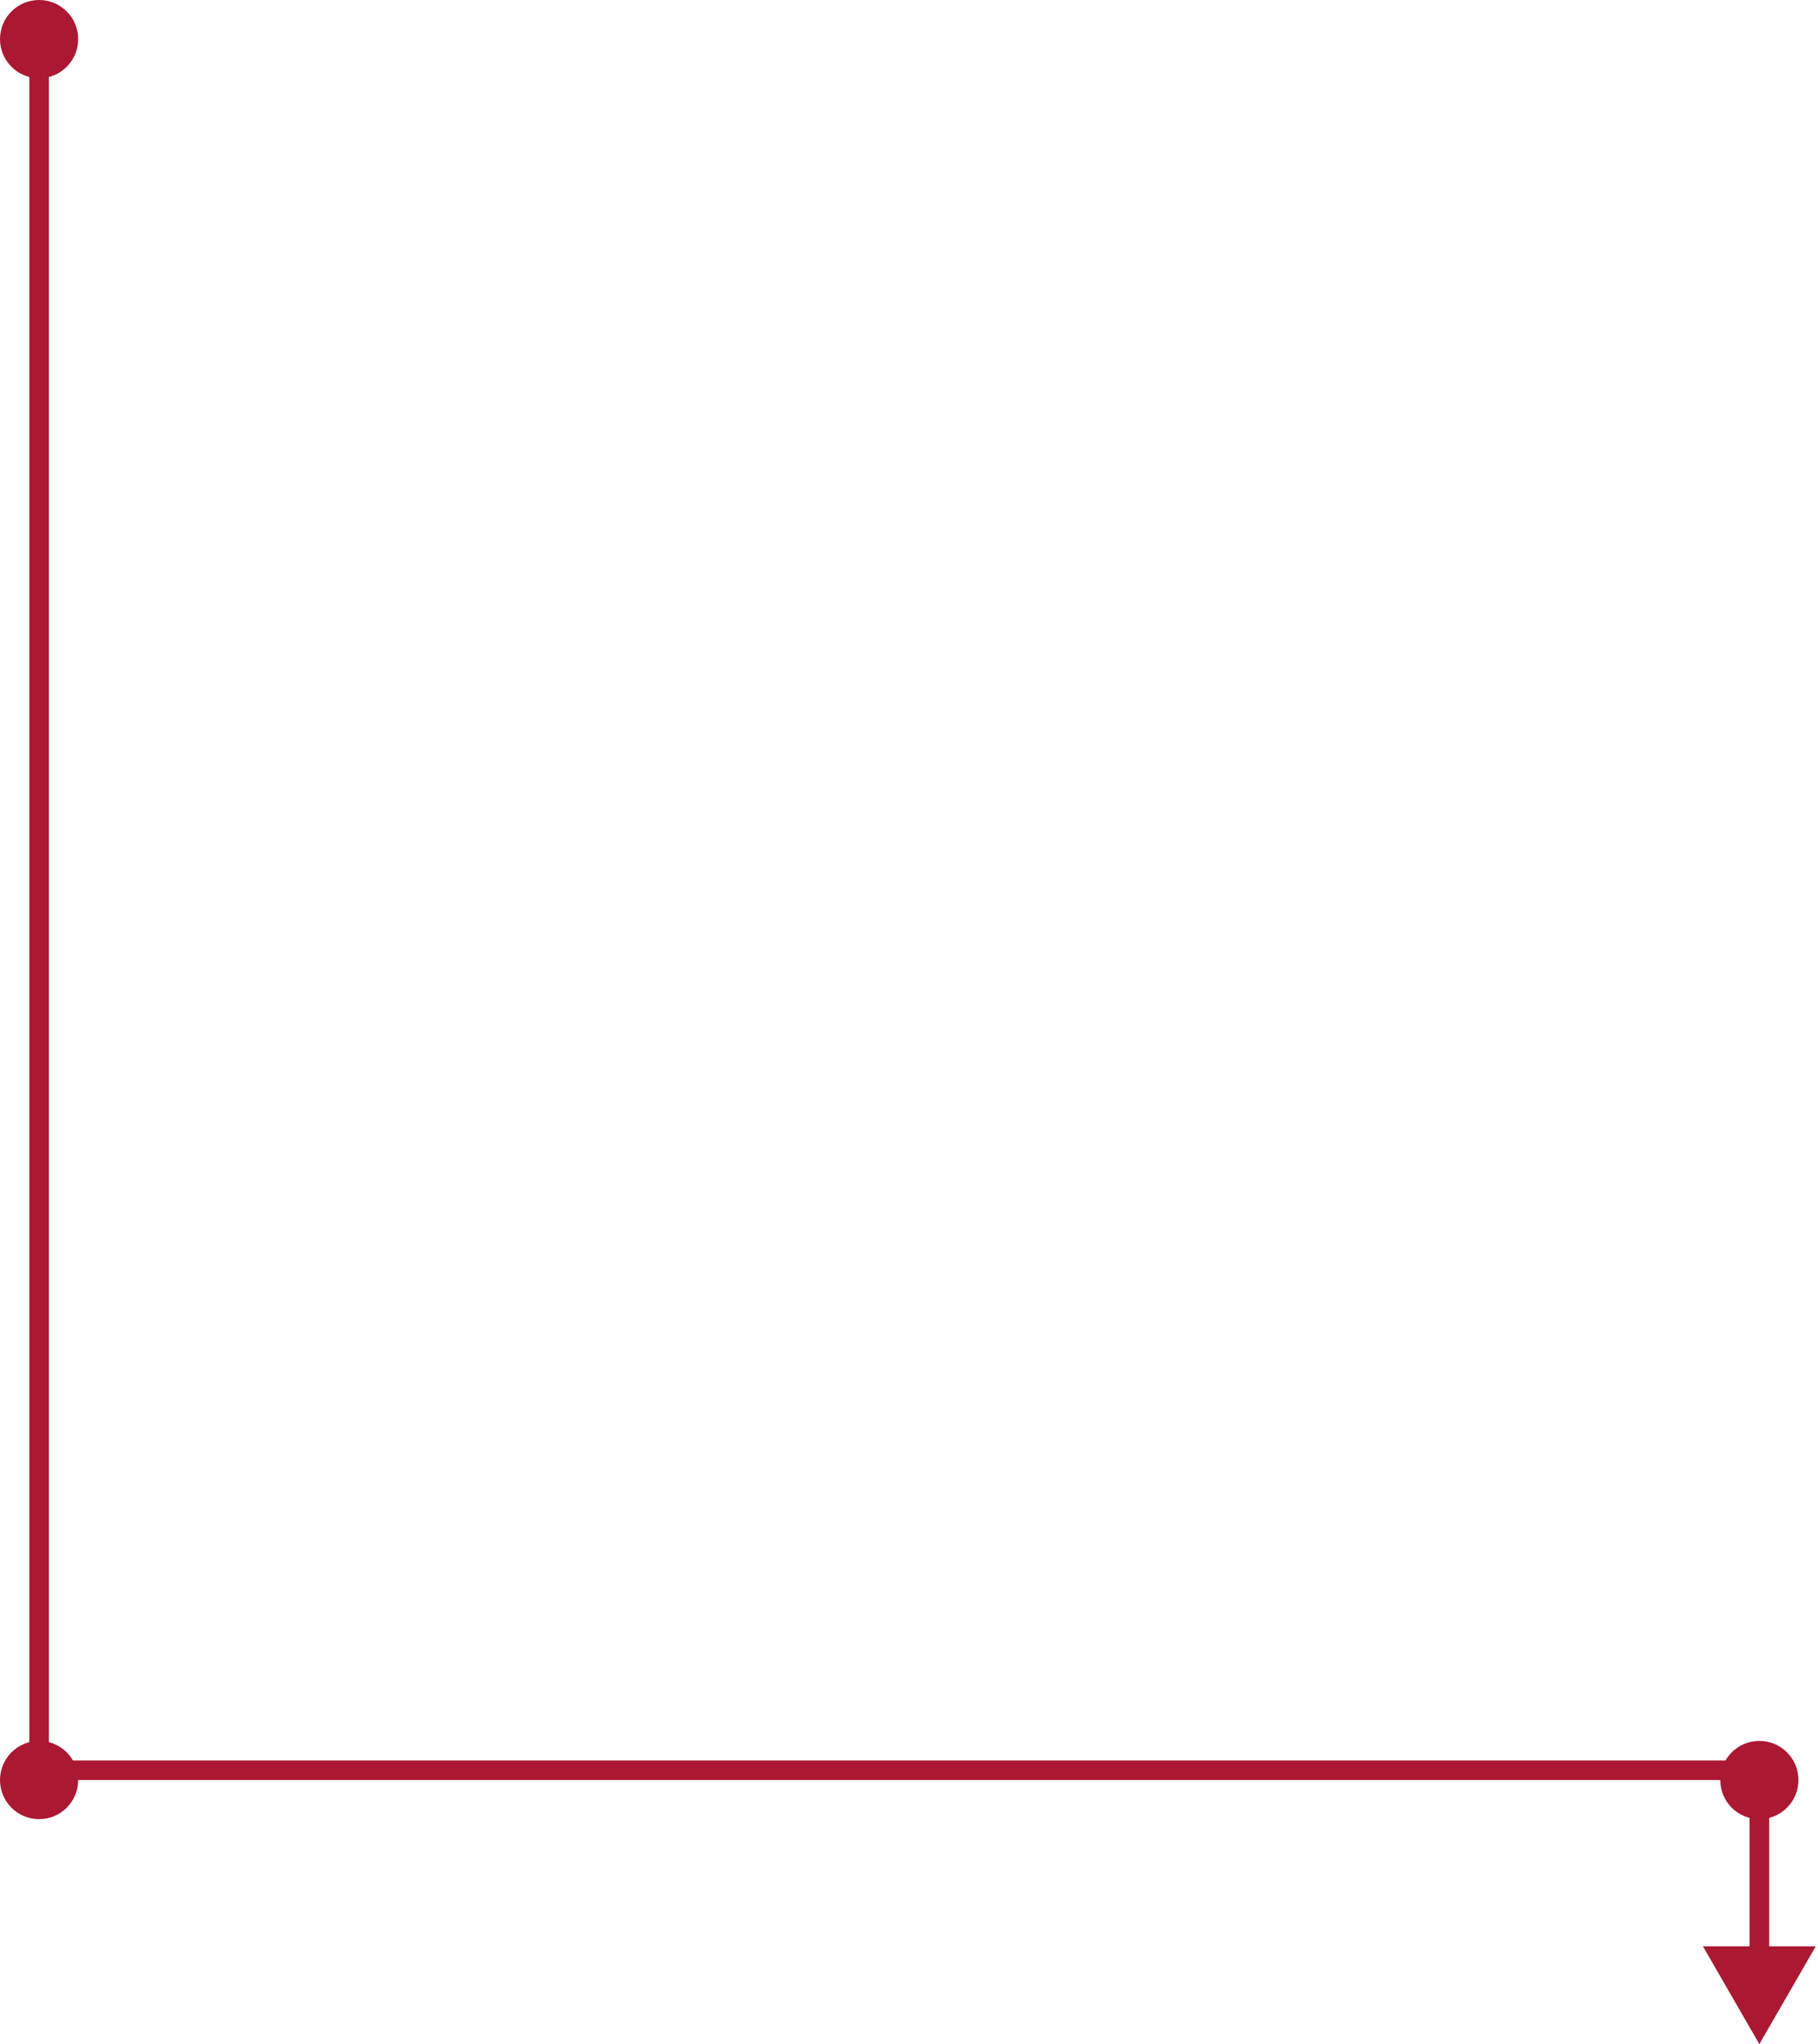 <svg width="186" height="209" viewBox="0 0 186 209" fill="none" xmlns="http://www.w3.org/2000/svg">
<path d="M4 7L4 183" stroke="#AB1832" stroke-width="2"/>
<path d="M180 209L185.774 199L174.226 199L180 209ZM179 181L179 200L181 200L181 181L179 181Z" fill="#AB1832"/>
<path d="M180 181L4 181" stroke="#AB1832" stroke-width="2"/>
<circle cx="4" cy="4" r="3.5" transform="matrix(-1 0 0 1 8 0)" fill="#AB1832" stroke="#AB1832"/>
<circle cx="4" cy="4" r="3.5" transform="matrix(-1 0 0 1 8 178)" fill="#AB1832" stroke="#AB1832"/>
<circle cx="4" cy="4" r="3.5" transform="matrix(-1 0 0 1 184 178)" fill="#AB1832" stroke="#AB1832"/>
</svg>
